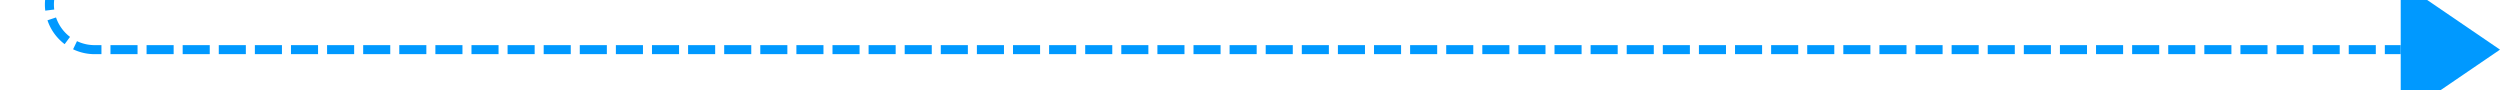﻿<?xml version="1.0" encoding="utf-8"?>
<svg version="1.1" xmlns:xlink="http://www.w3.org/1999/xlink" width="277px" height="10px" preserveAspectRatio="xMinYMid meet" viewBox="2774 998  277 8" xmlns="http://www.w3.org/2000/svg">
  <path d="M 2773 919.5  L 2774 919.5  A 5 5 0 0 1 2779.5 924.5 L 2779.5 997  A 5 5 0 0 0 2784.5 1002.5 L 3040 1002.5  " stroke-width="1" stroke-dasharray="3,1" stroke="#0099ff" fill="none" />
  <path d="M 2775.493 916.6  A 3 3 0 0 0 2772.493 919.6 A 3 3 0 0 0 2775.493 922.6 A 3 3 0 0 0 2778.493 919.6 A 3 3 0 0 0 2775.493 916.6 Z M 3040 1010  L 3051 1002.5  L 3040 995  L 3040 1010  Z " fill-rule="nonzero" fill="#0099ff" stroke="none" />
</svg>